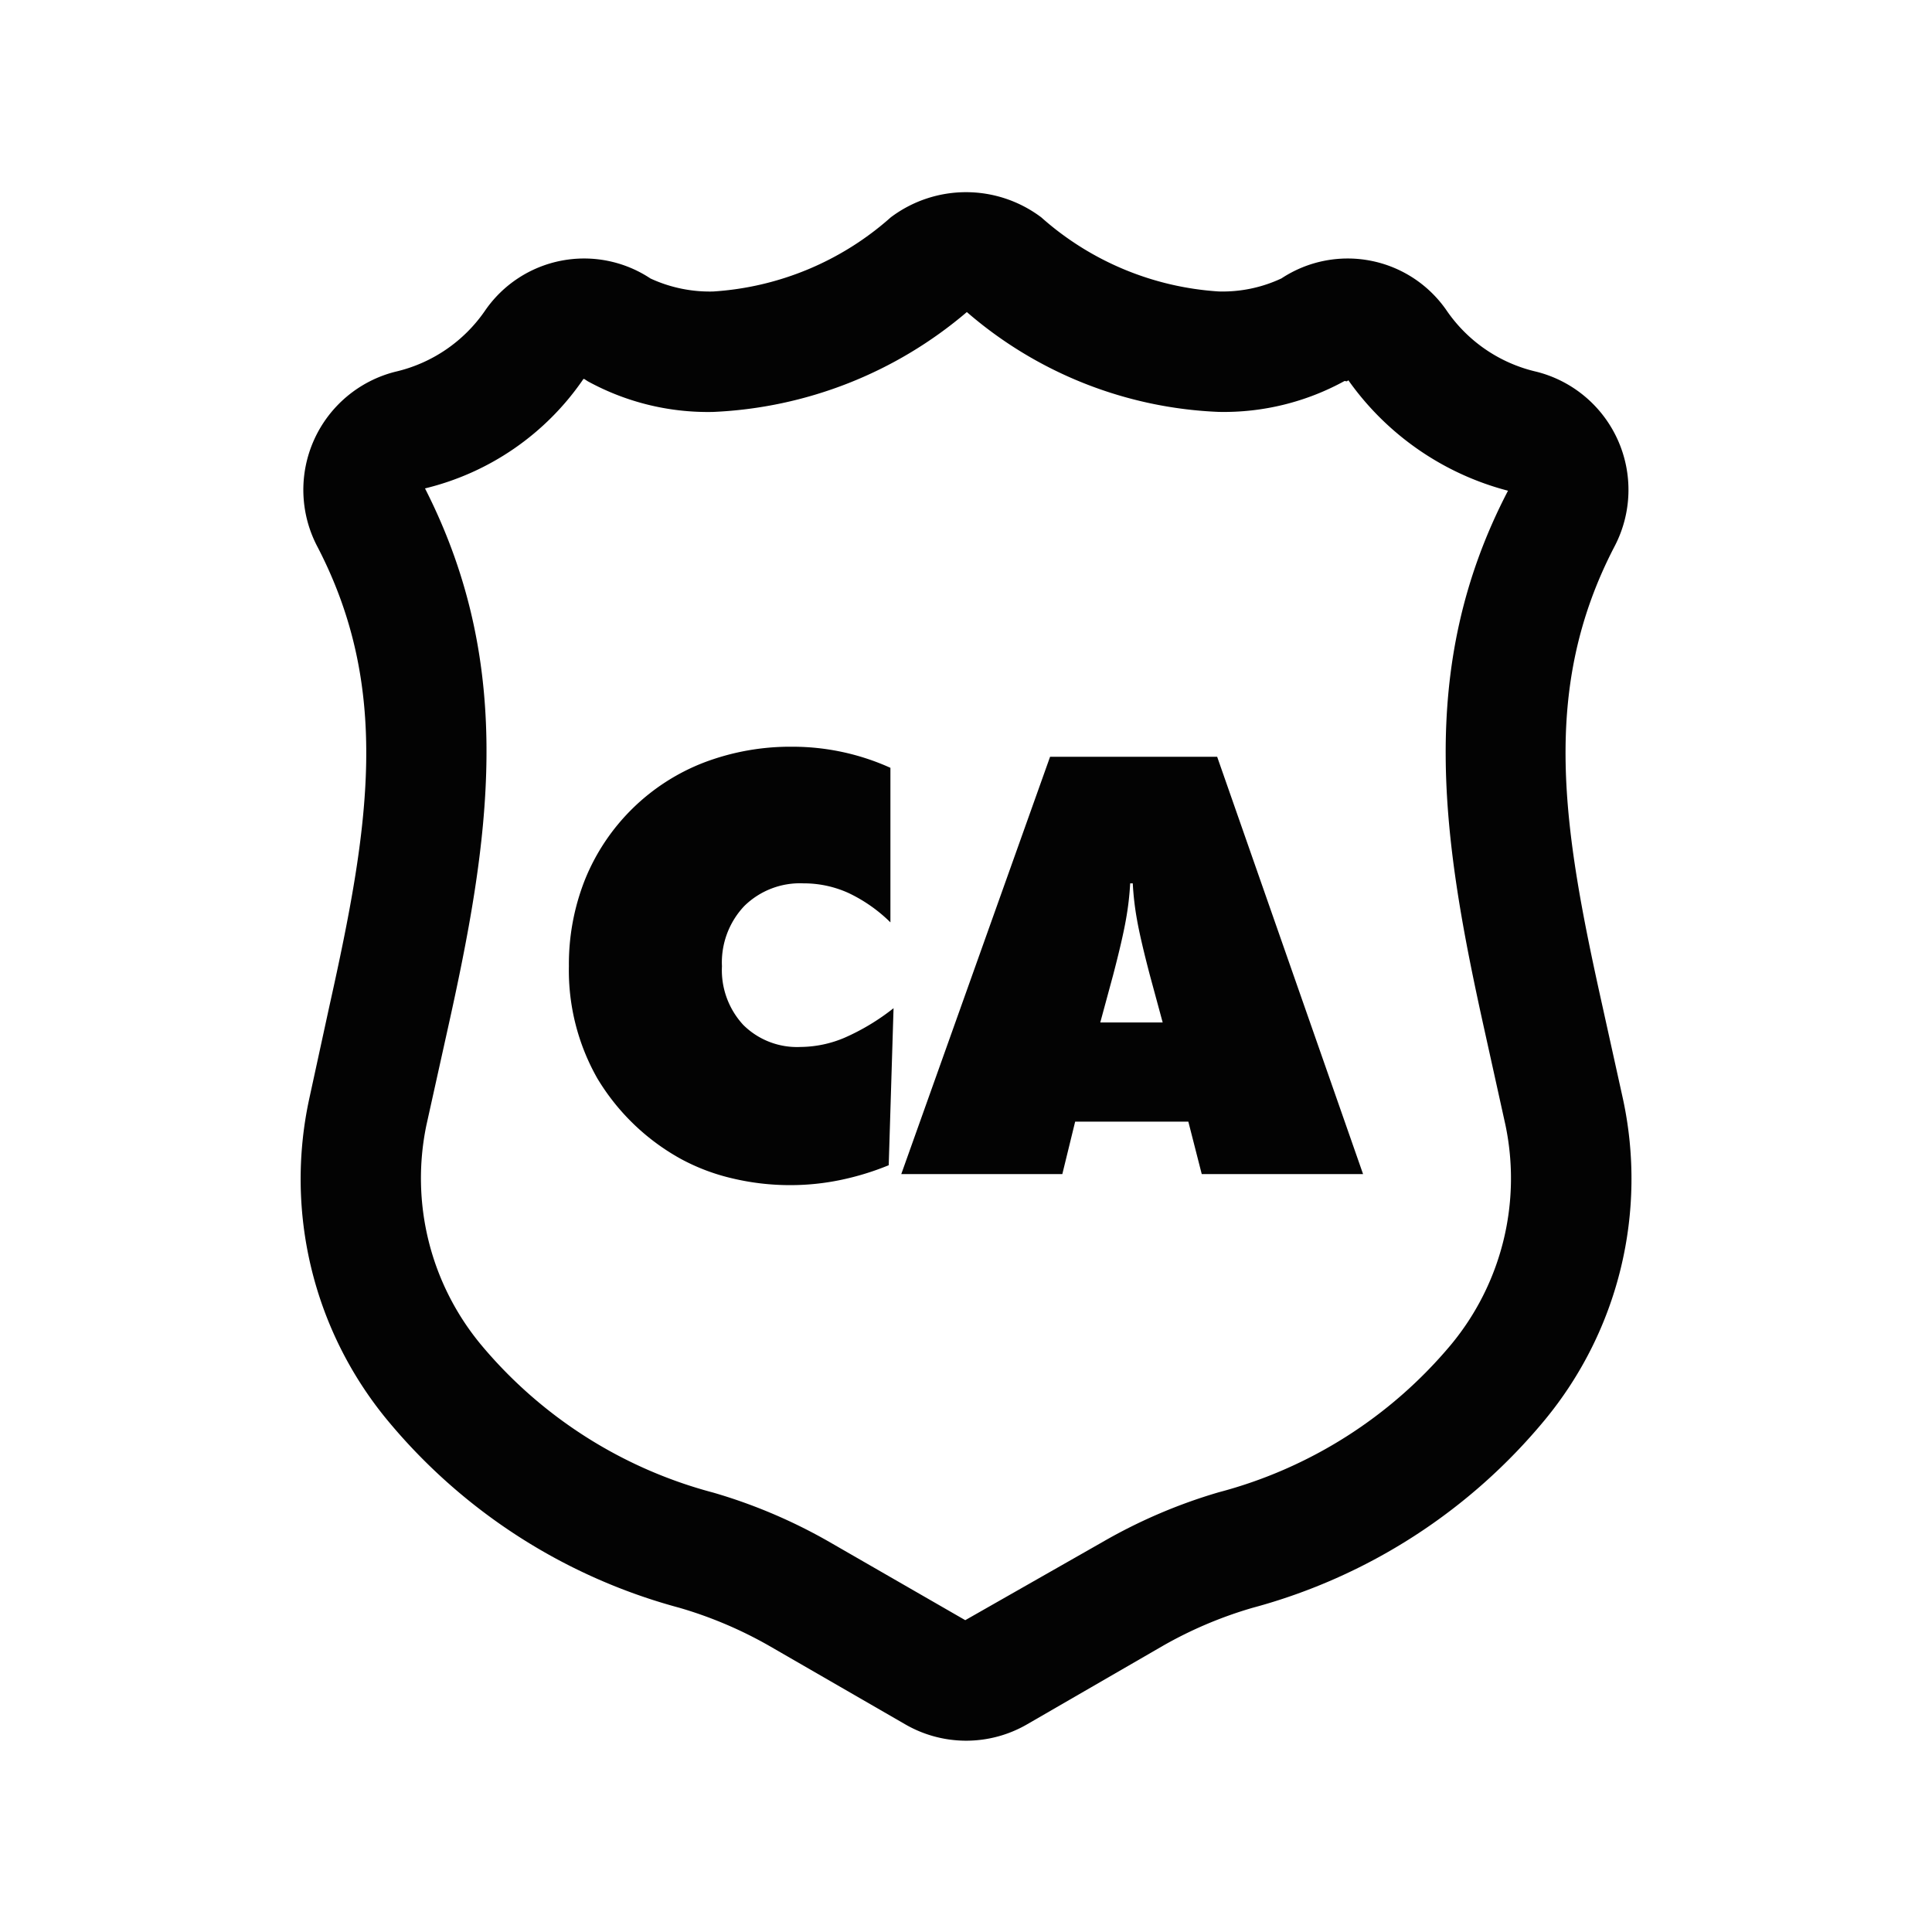 <svg id="icon" xmlns="http://www.w3.org/2000/svg" viewBox="0 0 50 50"><defs><style>.cls-1{fill:#030303;}</style></defs><title>Artboard 150</title><path class="cls-1" d="M42.005,28.454l-.537-2.43c-1.03-4.628-1.609-8.19.32-11.89a3.153,3.153,0,0,0-2.021-4.513A3.869,3.869,0,0,1,37.44,8.038a3.109,3.109,0,0,0-4.276-.833,3.588,3.588,0,0,1-1.622.338,7.639,7.639,0,0,1-4.594-1.918,3.237,3.237,0,0,0-3.895,0,7.644,7.644,0,0,1-4.6,1.919,3.651,3.651,0,0,1-1.619-.337,3.11,3.11,0,0,0-4.278.828,3.869,3.869,0,0,1-2.327,1.586,3.153,3.153,0,0,0-2.022,4.513c1.929,3.7,1.35,7.264.32,11.893L8,28.451a9.8,9.8,0,0,0,2,8.272,14.789,14.789,0,0,0,7.582,4.886,10.73,10.73,0,0,1,2.321.983l3.525,2.034a3.147,3.147,0,0,0,3.152,0L30.1,42.591a10.7,10.7,0,0,1,2.32-.982A14.792,14.792,0,0,0,40,36.723,9.8,9.8,0,0,0,42.005,28.454Zm-30.971.671.537-2.423c1.1-4.93,1.809-9.387-.572-14.062a6.939,6.939,0,0,0,4.1-2.832l.021,0,.091.059a6.467,6.467,0,0,0,3.244.794,10.85,10.85,0,0,0,6.567-2.585,10.611,10.611,0,0,0,6.517,2.584,6.488,6.488,0,0,0,3.258-.8l.06.009.039-.027A7.325,7.325,0,0,0,39.027,12.7c-2.406,4.616-1.694,9.074-.6,14l.537,2.43A6.744,6.744,0,0,1,37.552,34.8a11.726,11.726,0,0,1-6.012,3.82A13.721,13.721,0,0,0,28.546,39.9L24.981,41.93,21.455,39.9a13.766,13.766,0,0,0-2.994-1.271A11.734,11.734,0,0,1,12.448,34.8,6.748,6.748,0,0,1,11.034,29.125Z"/><path class="cls-1" d="M17.623,29.994a5.313,5.313,0,0,0,1.32.5,6.435,6.435,0,0,0,1.52.177,6.355,6.355,0,0,0,1.269-.129A7.069,7.069,0,0,0,23,30.156l.125-4.064a5.8,5.8,0,0,1-1.265.763,2.962,2.962,0,0,1-1.14.24,1.972,1.972,0,0,1-1.482-.568,2.085,2.085,0,0,1-.554-1.52,2.124,2.124,0,0,1,.579-1.56,2.056,2.056,0,0,1,1.531-.586,2.8,2.8,0,0,1,1.166.25,3.949,3.949,0,0,1,1.084.76v-4a6.155,6.155,0,0,0-2.538-.546,6.294,6.294,0,0,0-2.29.41,5.428,5.428,0,0,0-3.076,3.028,5.931,5.931,0,0,0-.417,2.242,5.658,5.658,0,0,0,.734,2.9A5.767,5.767,0,0,0,17.623,29.994Z"/><path class="cls-1" d="M27.825,29.028h2.929l.347,1.357h4.175L31.5,19.585H27.176l-3.851,10.8h4.168Zm.982-3.792q.243-.93.331-1.431a7.5,7.5,0,0,0,.111-.944h.067a7.491,7.491,0,0,0,.11.944q.088.5.332,1.431l.332,1.225H28.475Z"/></svg>